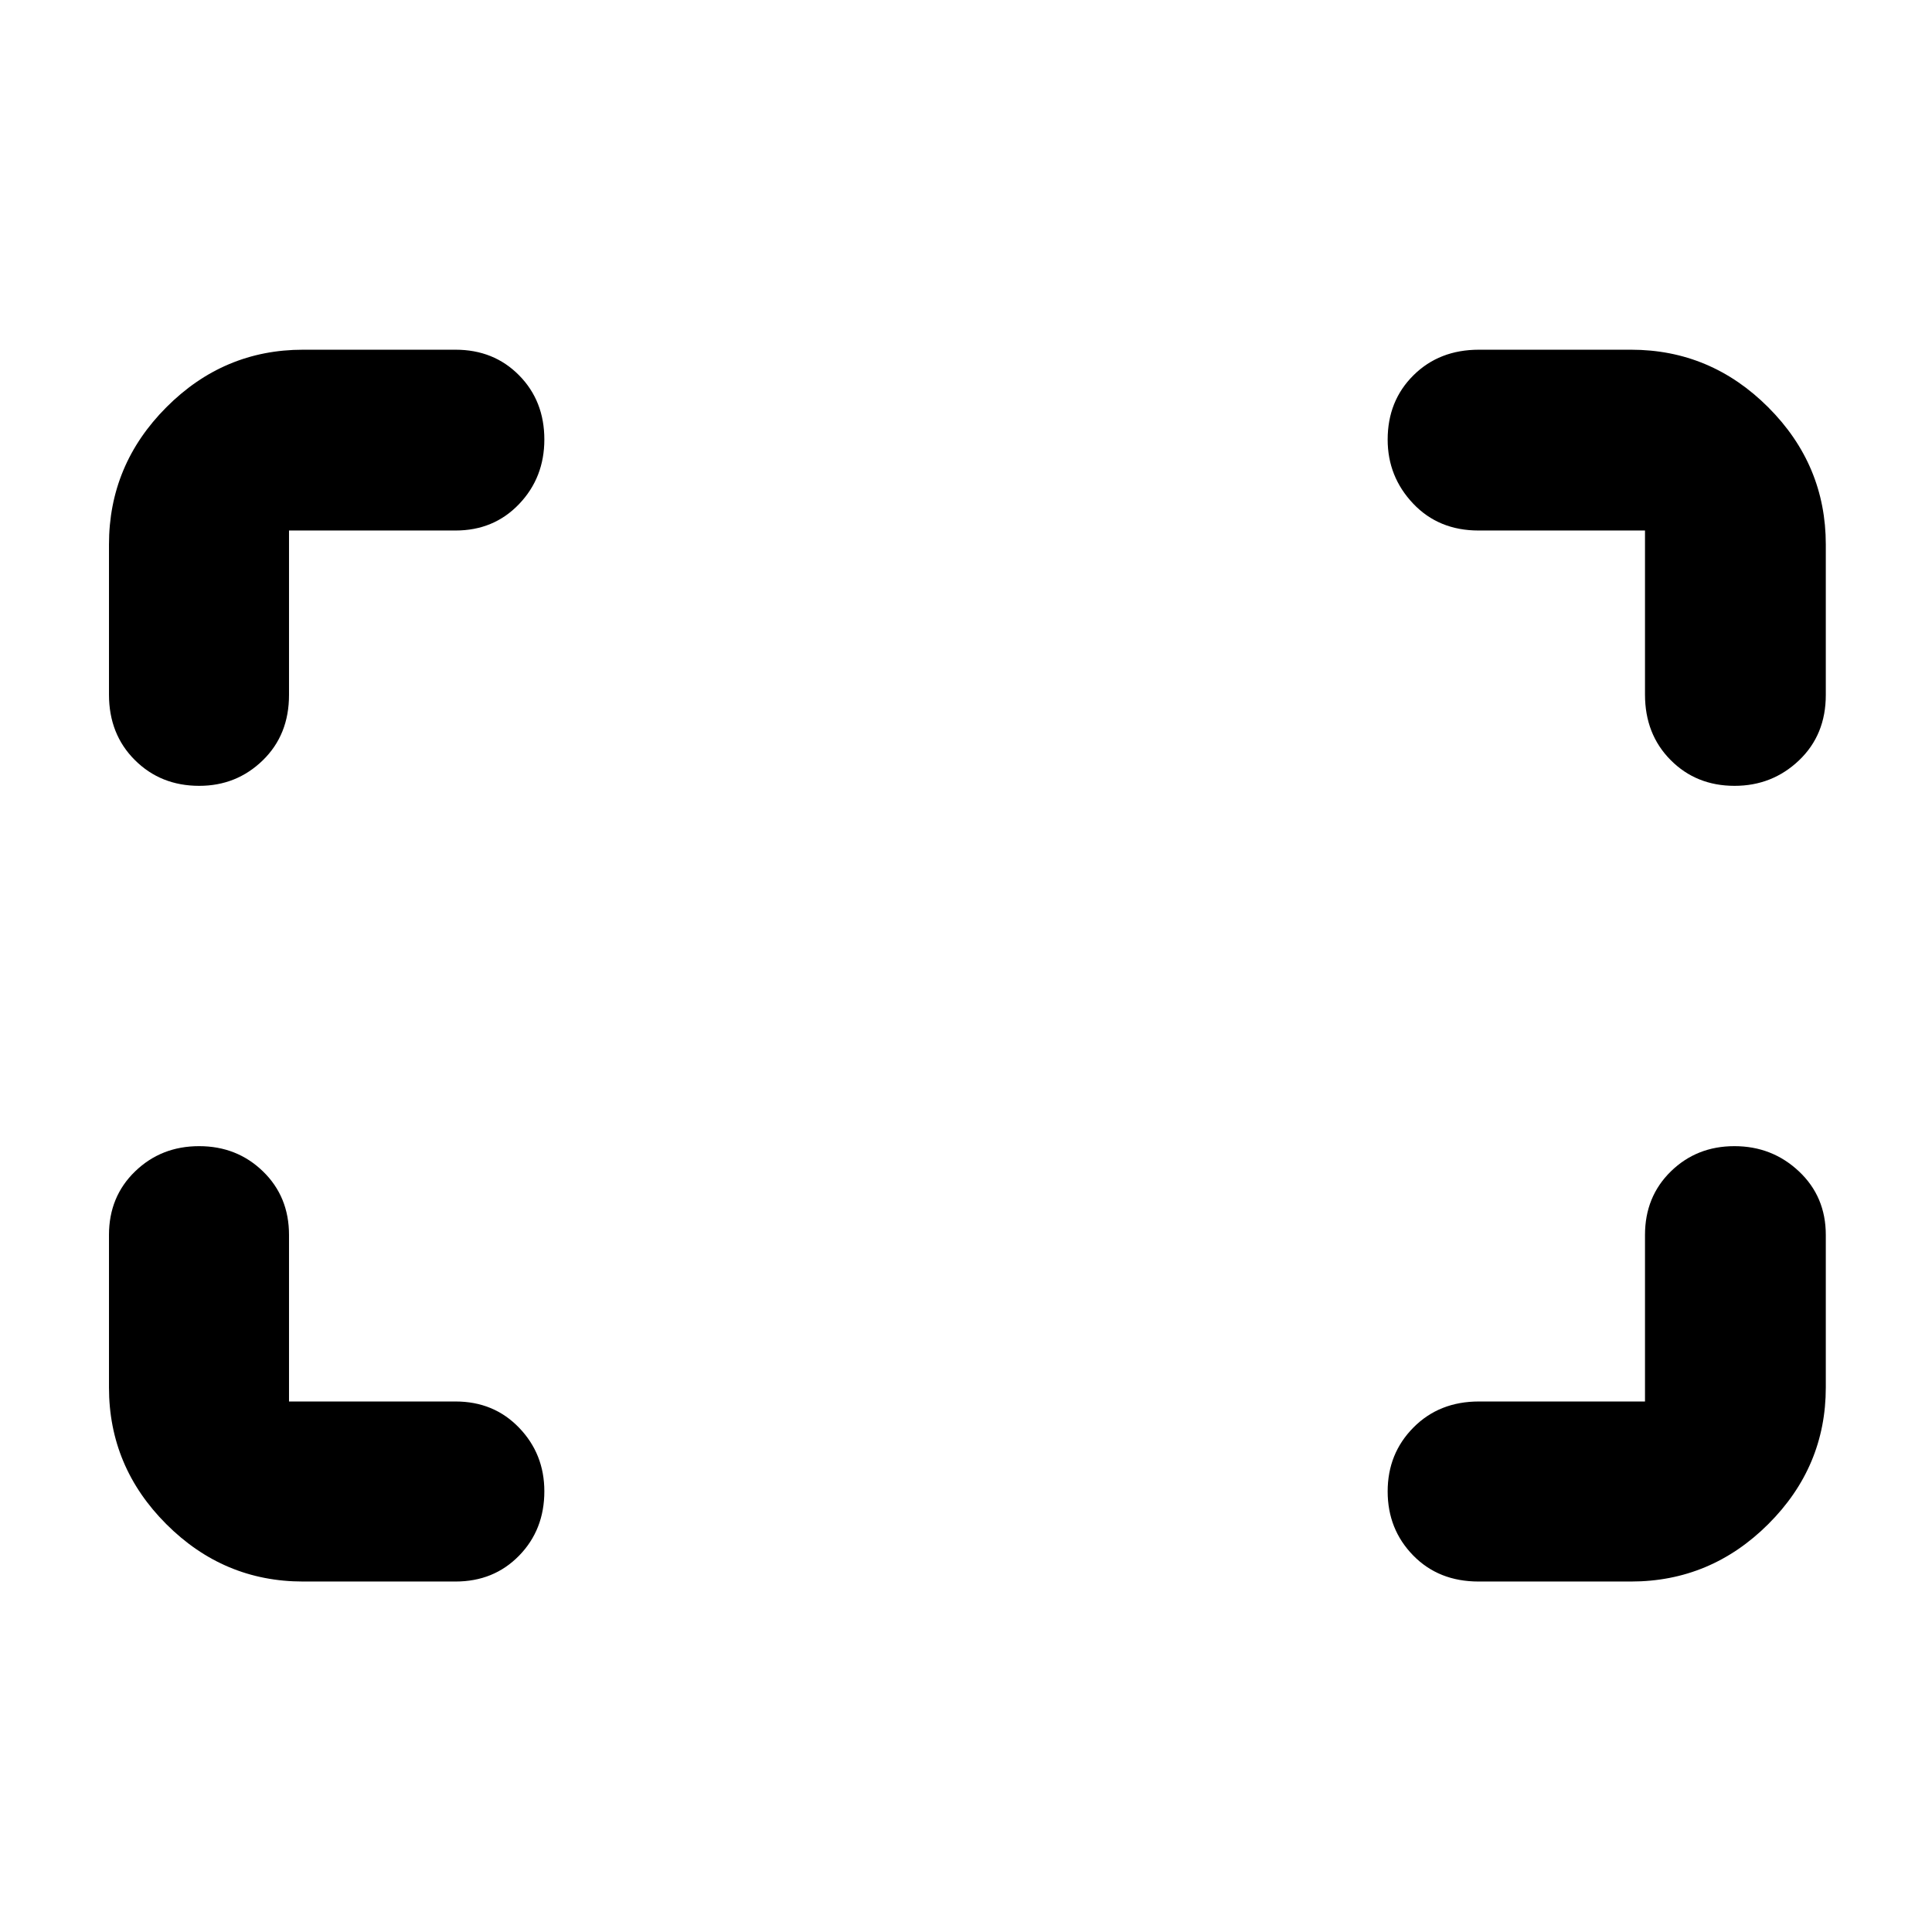 <svg xmlns="http://www.w3.org/2000/svg" height="40" viewBox="0 -960 960 960" width="40"><path d="M861.88-569.52q-19.04 0-31.76-12.82-12.73-12.81-12.73-32.53v-81.52h-82.71q-19.82 0-32.49-13.37-12.67-13.37-12.67-31.81 0-19.24 12.82-31.95 12.81-12.71 32.53-12.71h75.55q39.59 0 68.2 28.61t28.61 68.2v74.74q0 19.82-13.3 32.49-13.3 12.67-32.05 12.67Zm-762.9 0q-19.13 0-31.98-12.82-12.85-12.81-12.85-32.53v-74.55q0-39.59 28.5-68.2t67.93-28.61h75.78q19.02 0 31.57 12.72t12.55 31.89q0 18.95-12.55 32.09-12.55 13.14-31.57 13.14h-82.75v81.71q0 19.82-13.04 32.49-13.04 12.67-31.59 12.67Zm635.7 395.37q-19.82 0-32.49-12.97-12.67-12.97-12.67-31.81 0-18.84 12.82-31.76 12.81-12.92 32.53-12.92h82.52v-82.75q0-19.02 12.84-31.57t31.59-12.55q18.76 0 32.09 12.55 13.32 12.55 13.32 31.57v75.78q0 39.43-28.61 67.93-28.61 28.5-68.2 28.5h-75.74Zm-584.1 0q-39.43 0-67.93-28.5-28.5-28.5-28.5-67.93v-75.78q0-19.02 12.97-31.57t31.81-12.55q18.84 0 31.76 12.55 12.92 12.55 12.92 31.57v82.75h82.75q19.02 0 31.57 13.04t12.55 31.59q0 19.13-12.55 31.98-12.55 12.85-31.57 12.85h-75.78Z"/></svg>
